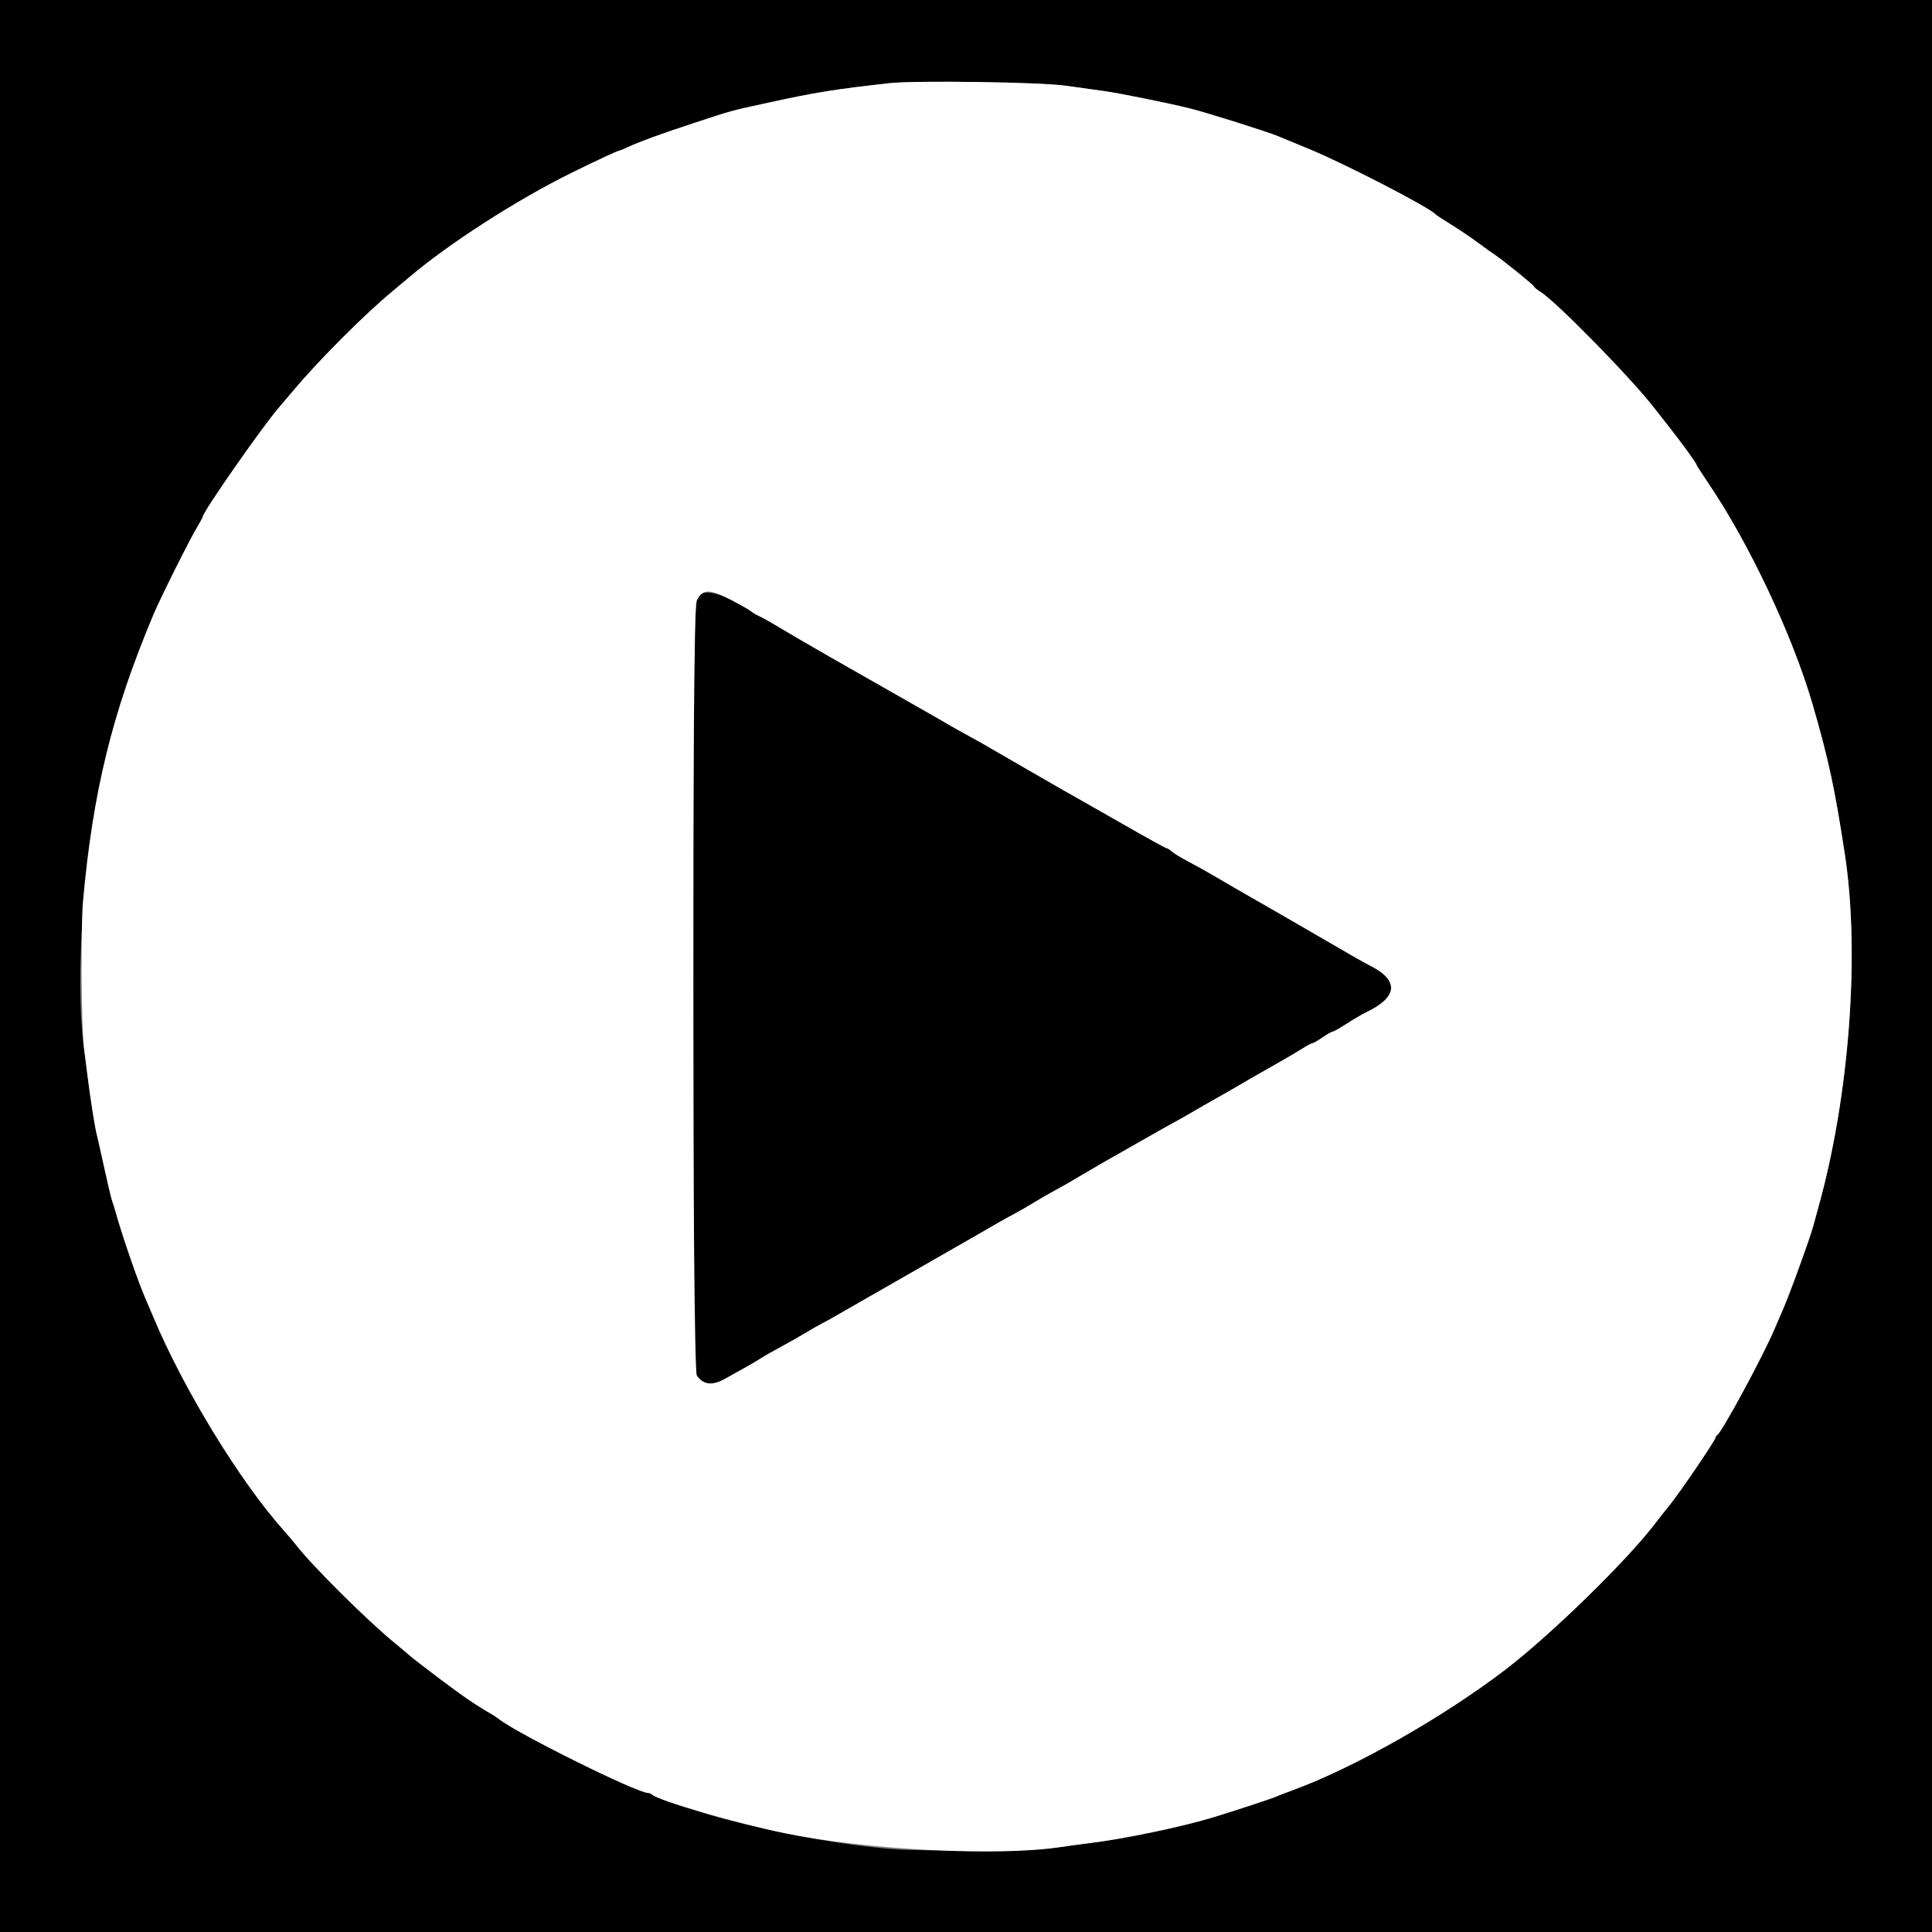 <svg id="svg" version="1.1" xmlns="http://www.w3.org/2000/svg" xmlns:xlink="http://www.w3.org/1999/xlink" width="400" height="400" viewBox="0, 0, 400,400"><rect x="0" y="0" width="400" height="400" fill="#808080" stroke="none"/><g id="svgg"><path id="path0" d="M0.000 200.000 L 0.000 400.000 200.000 400.000 L 400.000 400.000 400.000 200.000 L 400.000 0.000 200.000 0.000 L 0.000 0.000 0.000 200.000 M220.600 17.743 C 223.020 18.094,226.530 18.581,228.400 18.828 C 231.456 19.230,241.749 21.308,246.400 22.461 C 249.725 23.286,262.498 27.310,264.600 28.195 C 265.260 28.473,268.230 29.702,271.200 30.927 C 278.591 33.976,296.142 43.056,297.200 44.379 C 297.310 44.516,298.779 45.480,300.465 46.521 C 302.150 47.562,304.670 49.263,306.065 50.301 C 307.459 51.340,308.894 52.372,309.253 52.595 C 310.660 53.468,317.408 58.903,317.544 59.273 C 317.624 59.489,318.219 59.988,318.866 60.382 C 322.112 62.356,337.884 78.457,342.600 84.612 C 343.260 85.473,344.522 87.083,345.405 88.189 C 347.753 91.131,351.200 95.860,351.200 96.139 C 351.200 96.272,352.359 98.089,353.775 100.178 C 362.141 112.517,371.165 131.673,375.263 145.792 C 378.588 157.247,379.888 163.292,381.973 177.000 C 385.109 197.613,382.856 227.229,376.406 250.200 C 376.221 250.860,375.778 252.480,375.422 253.800 C 374.699 256.481,370.394 268.306,369.016 271.400 C 368.525 272.500,367.785 274.210,367.369 275.200 C 365.054 280.717,356.382 296.748,355.504 297.133 C 355.337 297.207,355.200 297.421,355.200 297.609 C 355.200 298.122,347.759 309.063,345.642 311.663 C 344.629 312.907,343.350 314.526,342.800 315.259 C 337.158 322.782,321.259 338.330,311.773 345.600 C 298.826 355.522,280.373 365.988,267.600 370.653 C 266.170 371.175,264.640 371.768,264.200 371.970 C 263.327 372.370,255.470 374.954,251.000 376.311 C 244.624 378.245,232.546 380.757,225.600 381.593 C 223.730 381.818,221.030 382.185,219.600 382.409 C 215.312 383.079,191.168 383.369,184.693 382.829 C 173.882 381.927,161.103 379.586,148.600 376.218 C 144.931 375.230,135.448 371.983,135.020 371.568 C 134.811 371.366,134.419 371.200,134.149 371.200 C 131.841 371.200,106.883 358.816,103.257 355.872 C 102.959 355.630,102.389 355.244,101.992 355.016 C 98.586 353.058,96.234 351.465,91.400 347.839 C 88.320 345.529,85.338 343.226,84.774 342.720 C 84.210 342.214,82.863 341.080,81.780 340.200 C 76.207 335.670,64.519 324.063,61.290 319.853 C 60.807 319.222,59.643 317.848,58.705 316.799 C 49.692 306.721,37.912 287.429,31.746 272.649 C 31.184 271.302,30.484 269.660,30.190 269.000 C 28.691 265.631,25.397 256.130,24.020 251.200 C 23.743 250.210,23.378 249.036,23.209 248.592 C 23.039 248.148,22.334 245.178,21.640 241.992 C 20.947 238.806,20.217 235.570,20.018 234.800 C 19.616 233.246,18.679 227.217,18.028 222.000 C 17.794 220.130,17.498 217.790,17.368 216.800 C 15.396 201.695,17.456 175.196,22.096 156.000 C 24.367 146.605,27.304 137.883,31.797 127.200 C 33.195 123.875,39.099 112.050,40.742 109.282 C 41.434 108.118,42.000 107.073,42.000 106.960 C 42.000 105.997,54.326 88.331,57.760 84.371 C 58.442 83.585,59.810 81.976,60.800 80.795 C 66.085 74.492,75.481 65.093,81.388 60.200 C 82.450 59.320,83.967 58.049,84.760 57.376 C 92.884 50.473,107.052 41.356,118.200 35.856 C 123.606 33.189,127.885 31.200,128.216 31.200 C 128.322 31.200,129.172 30.849,130.104 30.419 C 132.621 29.260,136.684 27.777,143.400 25.565 C 151.739 22.819,151.006 23.020,159.200 21.232 C 168.853 19.126,172.994 18.461,184.200 17.219 C 189.522 16.629,215.482 17.003,220.600 17.743 M145.500 122.832 C 143.509 123.992,143.608 119.709,143.602 204.681 C 143.597 278.451,143.642 283.884,144.275 284.808 C 145.596 286.739,147.467 286.948,150.123 285.462 C 151.045 284.946,152.880 283.924,154.200 283.191 C 155.520 282.458,157.050 281.554,157.600 281.183 C 158.150 280.812,159.968 279.774,161.640 278.877 C 163.313 277.981,165.563 276.705,166.640 276.044 C 167.718 275.382,169.320 274.469,170.200 274.015 C 171.080 273.561,172.638 272.696,173.662 272.094 C 174.686 271.493,177.267 270.010,179.398 268.800 C 181.528 267.590,183.573 266.420,183.941 266.200 C 184.616 265.796,193.406 260.762,196.000 259.293 C 198.263 258.012,205.281 253.979,206.800 253.087 C 207.570 252.635,209.010 251.838,210.000 251.316 C 210.990 250.793,212.790 249.759,214.000 249.017 C 215.210 248.276,217.010 247.235,218.000 246.704 C 218.990 246.174,220.430 245.369,221.200 244.917 C 221.970 244.465,224.090 243.219,225.911 242.147 C 227.732 241.076,229.892 239.833,230.711 239.385 C 231.530 238.937,234.060 237.497,236.333 236.185 C 238.606 234.873,241.486 233.251,242.733 232.579 C 243.980 231.908,245.810 230.875,246.800 230.285 C 247.790 229.695,250.220 228.301,252.200 227.187 C 254.180 226.073,256.340 224.832,257.000 224.428 C 257.660 224.025,260.270 222.528,262.800 221.103 C 265.330 219.677,268.290 217.946,269.378 217.255 C 270.466 216.565,271.514 216.000,271.706 216.000 C 271.899 216.000,272.841 215.460,273.800 214.800 C 274.759 214.140,275.709 213.600,275.910 213.600 C 276.111 213.600,277.429 212.853,278.838 211.940 C 280.247 211.026,282.030 209.980,282.800 209.615 C 289.324 206.521,289.742 203.098,283.963 200.079 C 281.834 198.967,280.367 198.131,272.600 193.606 C 269.300 191.683,263.990 188.620,260.800 186.798 C 257.610 184.976,253.560 182.633,251.800 181.591 C 250.040 180.549,247.431 179.090,246.002 178.349 C 244.573 177.607,243.054 176.685,242.627 176.300 C 242.199 175.915,241.702 175.600,241.523 175.600 C 241.343 175.600,237.505 173.485,232.992 170.900 C 228.480 168.315,223.936 165.729,222.894 165.152 C 221.852 164.576,219.246 163.089,217.102 161.848 C 214.958 160.608,211.448 158.581,209.302 157.346 C 207.156 156.110,204.770 154.732,204.000 154.282 C 203.230 153.833,201.340 152.777,199.800 151.937 C 198.260 151.096,196.730 150.237,196.400 150.029 C 196.070 149.820,193.460 148.318,190.600 146.691 C 178.548 139.836,172.917 136.629,171.600 135.871 C 165.106 132.130,163.062 130.937,160.800 129.569 C 159.370 128.703,157.750 127.804,157.201 127.570 C 156.651 127.336,155.931 126.913,155.601 126.630 C 152.855 124.278,146.877 122.030,145.500 122.832 " stroke="none" fill="#000000" fill-rule="evenodd"></path><path id="path1" d="M184.200 17.219 C 172.994 18.461,168.853 19.126,159.200 21.232 C 151.006 23.020,151.739 22.819,143.400 25.565 C 136.684 27.777,132.621 29.260,130.104 30.419 C 129.172 30.849,128.322 31.200,128.216 31.200 C 127.885 31.200,123.606 33.189,118.200 35.856 C 107.052 41.356,92.884 50.473,84.760 57.376 C 83.967 58.049,82.450 59.320,81.388 60.200 C 75.481 65.093,66.085 74.492,60.800 80.795 C 59.810 81.976,58.442 83.585,57.760 84.371 C 54.326 88.331,42.000 105.997,42.000 106.960 C 42.000 107.073,41.434 108.118,40.742 109.282 C 39.099 112.050,33.195 123.875,31.797 127.200 C 23.221 147.594,19.210 163.914,17.177 186.695 C 16.714 191.883,16.847 212.807,17.368 216.800 C 17.498 217.790,17.794 220.130,18.028 222.000 C 18.679 227.217,19.616 233.246,20.018 234.800 C 20.217 235.570,20.947 238.806,21.640 241.992 C 22.334 245.178,23.039 248.148,23.209 248.592 C 23.378 249.036,23.743 250.210,24.020 251.200 C 25.397 256.130,28.691 265.631,30.190 269.000 C 30.484 269.660,31.184 271.302,31.746 272.649 C 37.912 287.429,49.692 306.721,58.705 316.799 C 59.643 317.848,60.807 319.222,61.290 319.853 C 64.519 324.063,76.207 335.670,81.780 340.200 C 82.863 341.080,84.210 342.214,84.774 342.720 C 85.338 343.226,88.320 345.529,91.400 347.839 C 96.234 351.465,98.586 353.058,101.992 355.016 C 102.389 355.244,102.959 355.630,103.257 355.872 C 106.883 358.816,131.841 371.200,134.149 371.200 C 134.419 371.200,134.811 371.366,135.020 371.568 C 136.291 372.798,152.529 377.510,162.600 379.571 C 179.477 383.026,206.911 384.391,219.600 382.409 C 221.030 382.185,223.730 381.818,225.600 381.593 C 232.546 380.757,244.624 378.245,251.000 376.311 C 255.470 374.954,263.327 372.370,264.200 371.970 C 264.640 371.768,266.170 371.175,267.600 370.653 C 280.373 365.988,298.826 355.522,311.773 345.600 C 321.259 338.330,337.158 322.782,342.800 315.259 C 343.350 314.526,344.629 312.907,345.642 311.663 C 347.759 309.063,355.200 298.122,355.200 297.609 C 355.200 297.421,355.337 297.207,355.504 297.133 C 356.382 296.748,365.054 280.717,367.369 275.200 C 367.785 274.210,368.525 272.500,369.016 271.400 C 370.394 268.306,374.699 256.481,375.422 253.800 C 375.778 252.480,376.221 250.860,376.406 250.200 C 382.856 227.229,385.109 197.613,381.973 177.000 C 379.888 163.292,378.588 157.247,375.263 145.792 C 371.165 131.673,362.141 112.517,353.775 100.178 C 352.359 98.089,351.200 96.272,351.200 96.139 C 351.200 95.860,347.753 91.131,345.405 88.189 C 344.522 87.083,343.260 85.473,342.600 84.612 C 337.884 78.457,322.112 62.356,318.866 60.382 C 318.219 59.988,317.624 59.489,317.544 59.273 C 317.408 58.903,310.660 53.468,309.253 52.595 C 308.894 52.372,307.459 51.340,306.065 50.301 C 304.670 49.263,302.150 47.562,300.465 46.521 C 298.779 45.480,297.310 44.516,297.200 44.379 C 296.142 43.056,278.591 33.976,271.200 30.927 C 268.230 29.702,265.260 28.473,264.600 28.195 C 262.498 27.310,249.725 23.286,246.400 22.461 C 241.749 21.308,231.456 19.230,228.400 18.828 C 226.530 18.581,223.020 18.094,220.600 17.743 C 215.482 17.003,189.522 16.629,184.200 17.219 M151.441 124.258 C 153.398 125.279,155.270 126.347,155.601 126.630 C 155.931 126.913,156.651 127.336,157.201 127.570 C 157.750 127.804,159.370 128.703,160.800 129.569 C 163.062 130.937,165.106 132.130,171.600 135.871 C 172.917 136.629,178.548 139.836,190.600 146.691 C 193.460 148.318,196.070 149.820,196.400 150.029 C 196.730 150.237,198.260 151.096,199.800 151.937 C 201.340 152.777,203.230 153.833,204.000 154.282 C 204.770 154.732,207.156 156.110,209.302 157.346 C 211.448 158.581,214.958 160.608,217.102 161.848 C 219.246 163.089,221.852 164.576,222.894 165.152 C 223.936 165.729,228.480 168.315,232.992 170.900 C 237.505 173.485,241.343 175.600,241.523 175.600 C 241.702 175.600,242.199 175.915,242.627 176.300 C 243.054 176.685,244.573 177.607,246.002 178.349 C 247.431 179.090,250.040 180.549,251.800 181.591 C 253.560 182.633,257.610 184.976,260.800 186.798 C 263.990 188.620,269.300 191.683,272.600 193.606 C 280.367 198.131,281.834 198.967,283.963 200.079 C 289.742 203.098,289.324 206.521,282.800 209.615 C 282.030 209.980,280.247 211.026,278.838 211.940 C 277.429 212.853,276.111 213.600,275.910 213.600 C 275.709 213.600,274.759 214.140,273.800 214.800 C 272.841 215.460,271.899 216.000,271.706 216.000 C 271.514 216.000,270.466 216.565,269.378 217.255 C 268.290 217.946,265.330 219.677,262.800 221.103 C 260.270 222.528,257.660 224.025,257.000 224.428 C 256.340 224.832,254.180 226.073,252.200 227.187 C 250.220 228.301,247.790 229.695,246.800 230.285 C 245.810 230.875,243.980 231.908,242.733 232.579 C 241.486 233.251,238.606 234.873,236.333 236.185 C 234.060 237.497,231.530 238.937,230.711 239.385 C 229.892 239.833,227.732 241.076,225.911 242.147 C 224.090 243.219,221.970 244.465,221.200 244.917 C 220.430 245.369,218.990 246.174,218.000 246.704 C 217.010 247.235,215.210 248.276,214.000 249.017 C 212.790 249.759,210.990 250.793,210.000 251.316 C 209.010 251.838,207.570 252.635,206.800 253.087 C 205.281 253.979,198.263 258.012,196.000 259.293 C 193.406 260.762,184.616 265.796,183.941 266.200 C 183.573 266.420,181.528 267.590,179.398 268.800 C 177.267 270.010,174.686 271.493,173.662 272.094 C 172.638 272.696,171.080 273.561,170.200 274.015 C 169.320 274.469,167.718 275.382,166.640 276.044 C 165.563 276.705,163.313 277.981,161.640 278.877 C 159.968 279.774,158.150 280.812,157.600 281.183 C 157.050 281.554,155.520 282.458,154.200 283.191 C 152.880 283.924,151.045 284.946,150.123 285.462 C 147.467 286.948,145.596 286.739,144.275 284.808 C 143.297 283.380,143.228 126.280,144.204 124.393 C 145.506 121.874,146.826 121.849,151.441 124.258 " stroke="none" fill="#ffffff" fill-rule="evenodd"></path></g></svg>